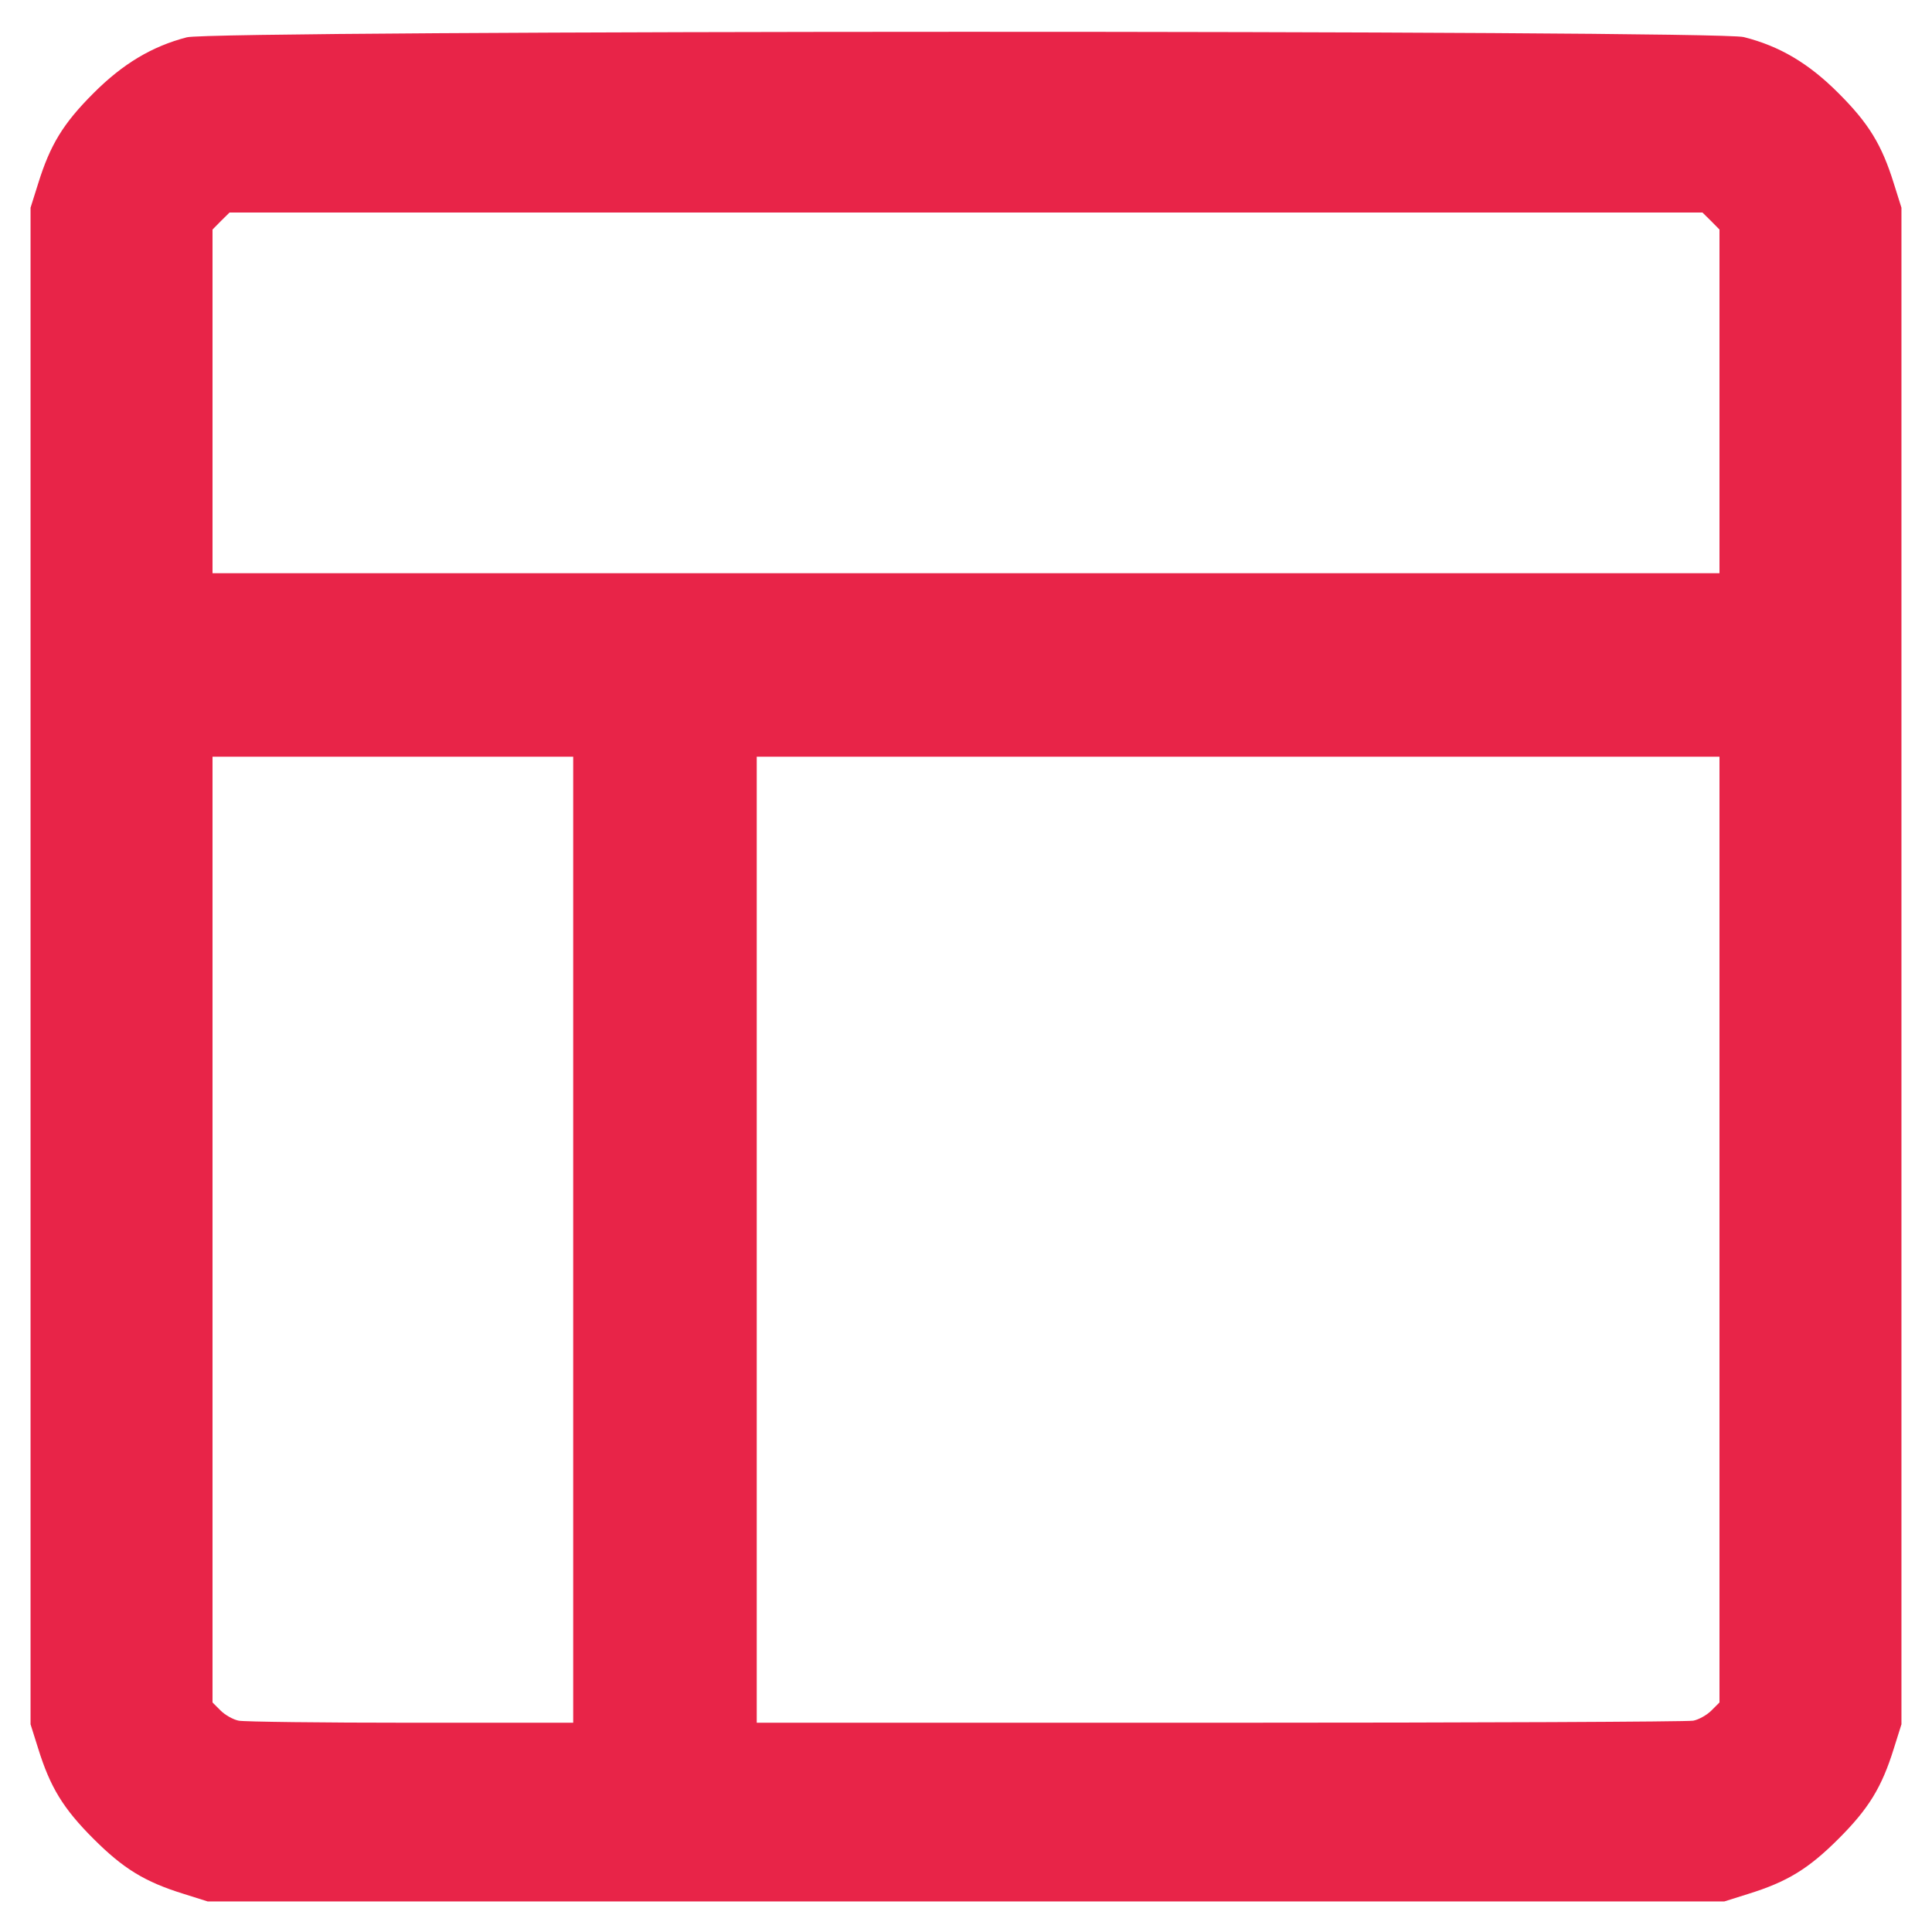 <!DOCTYPE svg PUBLIC "-//W3C//DTD SVG 1.1//EN" "http://www.w3.org/Graphics/SVG/1.1/DTD/svg11.dtd">
<!-- Uploaded to: SVG Repo, www.svgrepo.com, Transformed by: SVG Repo Mixer Tools -->
<svg width="800px" height="800px" viewBox="0 0 16 16" fill="none" xmlns="http://www.w3.org/2000/svg">
<g id="SVGRepo_bgCarrier" stroke-width="0"/>
<g id="SVGRepo_tracerCarrier" stroke-linecap="round" stroke-linejoin="round"/>
<g id="SVGRepo_iconCarrier">
<path d="M1.547 0.309 C 1.258 0.384,1.016 0.529,0.773 0.773 C 0.524 1.022,0.416 1.198,0.316 1.520 L 0.253 1.720 0.253 8.000 L 0.253 14.280 0.316 14.480 C 0.416 14.802,0.524 14.978,0.773 15.227 C 1.022 15.476,1.198 15.584,1.520 15.684 L 1.720 15.747 8.000 15.747 L 14.280 15.747 14.480 15.684 C 14.802 15.584,14.978 15.476,15.227 15.227 C 15.476 14.978,15.584 14.802,15.684 14.480 L 15.747 14.280 15.747 8.000 L 15.747 1.720 15.684 1.520 C 15.584 1.198,15.476 1.022,15.227 0.773 C 14.980 0.525,14.739 0.382,14.441 0.307 C 14.207 0.248,1.774 0.249,1.547 0.309 M14.170 1.830 L 14.240 1.901 14.240 3.324 L 14.240 4.747 8.000 4.747 L 1.760 4.747 1.760 3.324 L 1.760 1.901 1.830 1.830 L 1.901 1.760 8.000 1.760 L 14.099 1.760 14.170 1.830 M4.747 10.267 L 4.747 14.267 3.403 14.267 C 2.665 14.267,2.023 14.259,1.977 14.250 C 1.931 14.241,1.864 14.203,1.827 14.166 L 1.760 14.099 1.760 10.183 L 1.760 6.267 3.253 6.267 L 4.747 6.267 4.747 10.267 M14.240 10.183 L 14.240 14.099 14.173 14.166 C 14.136 14.203,14.069 14.241,14.023 14.250 C 13.977 14.259,12.214 14.267,10.103 14.267 L 6.267 14.267 6.267 10.267 L 6.267 6.267 10.253 6.267 L 14.240 6.267 14.240 10.183 " stroke="none" fill-rule="evenodd" fill="#e82448"/>
</g>
</svg>
